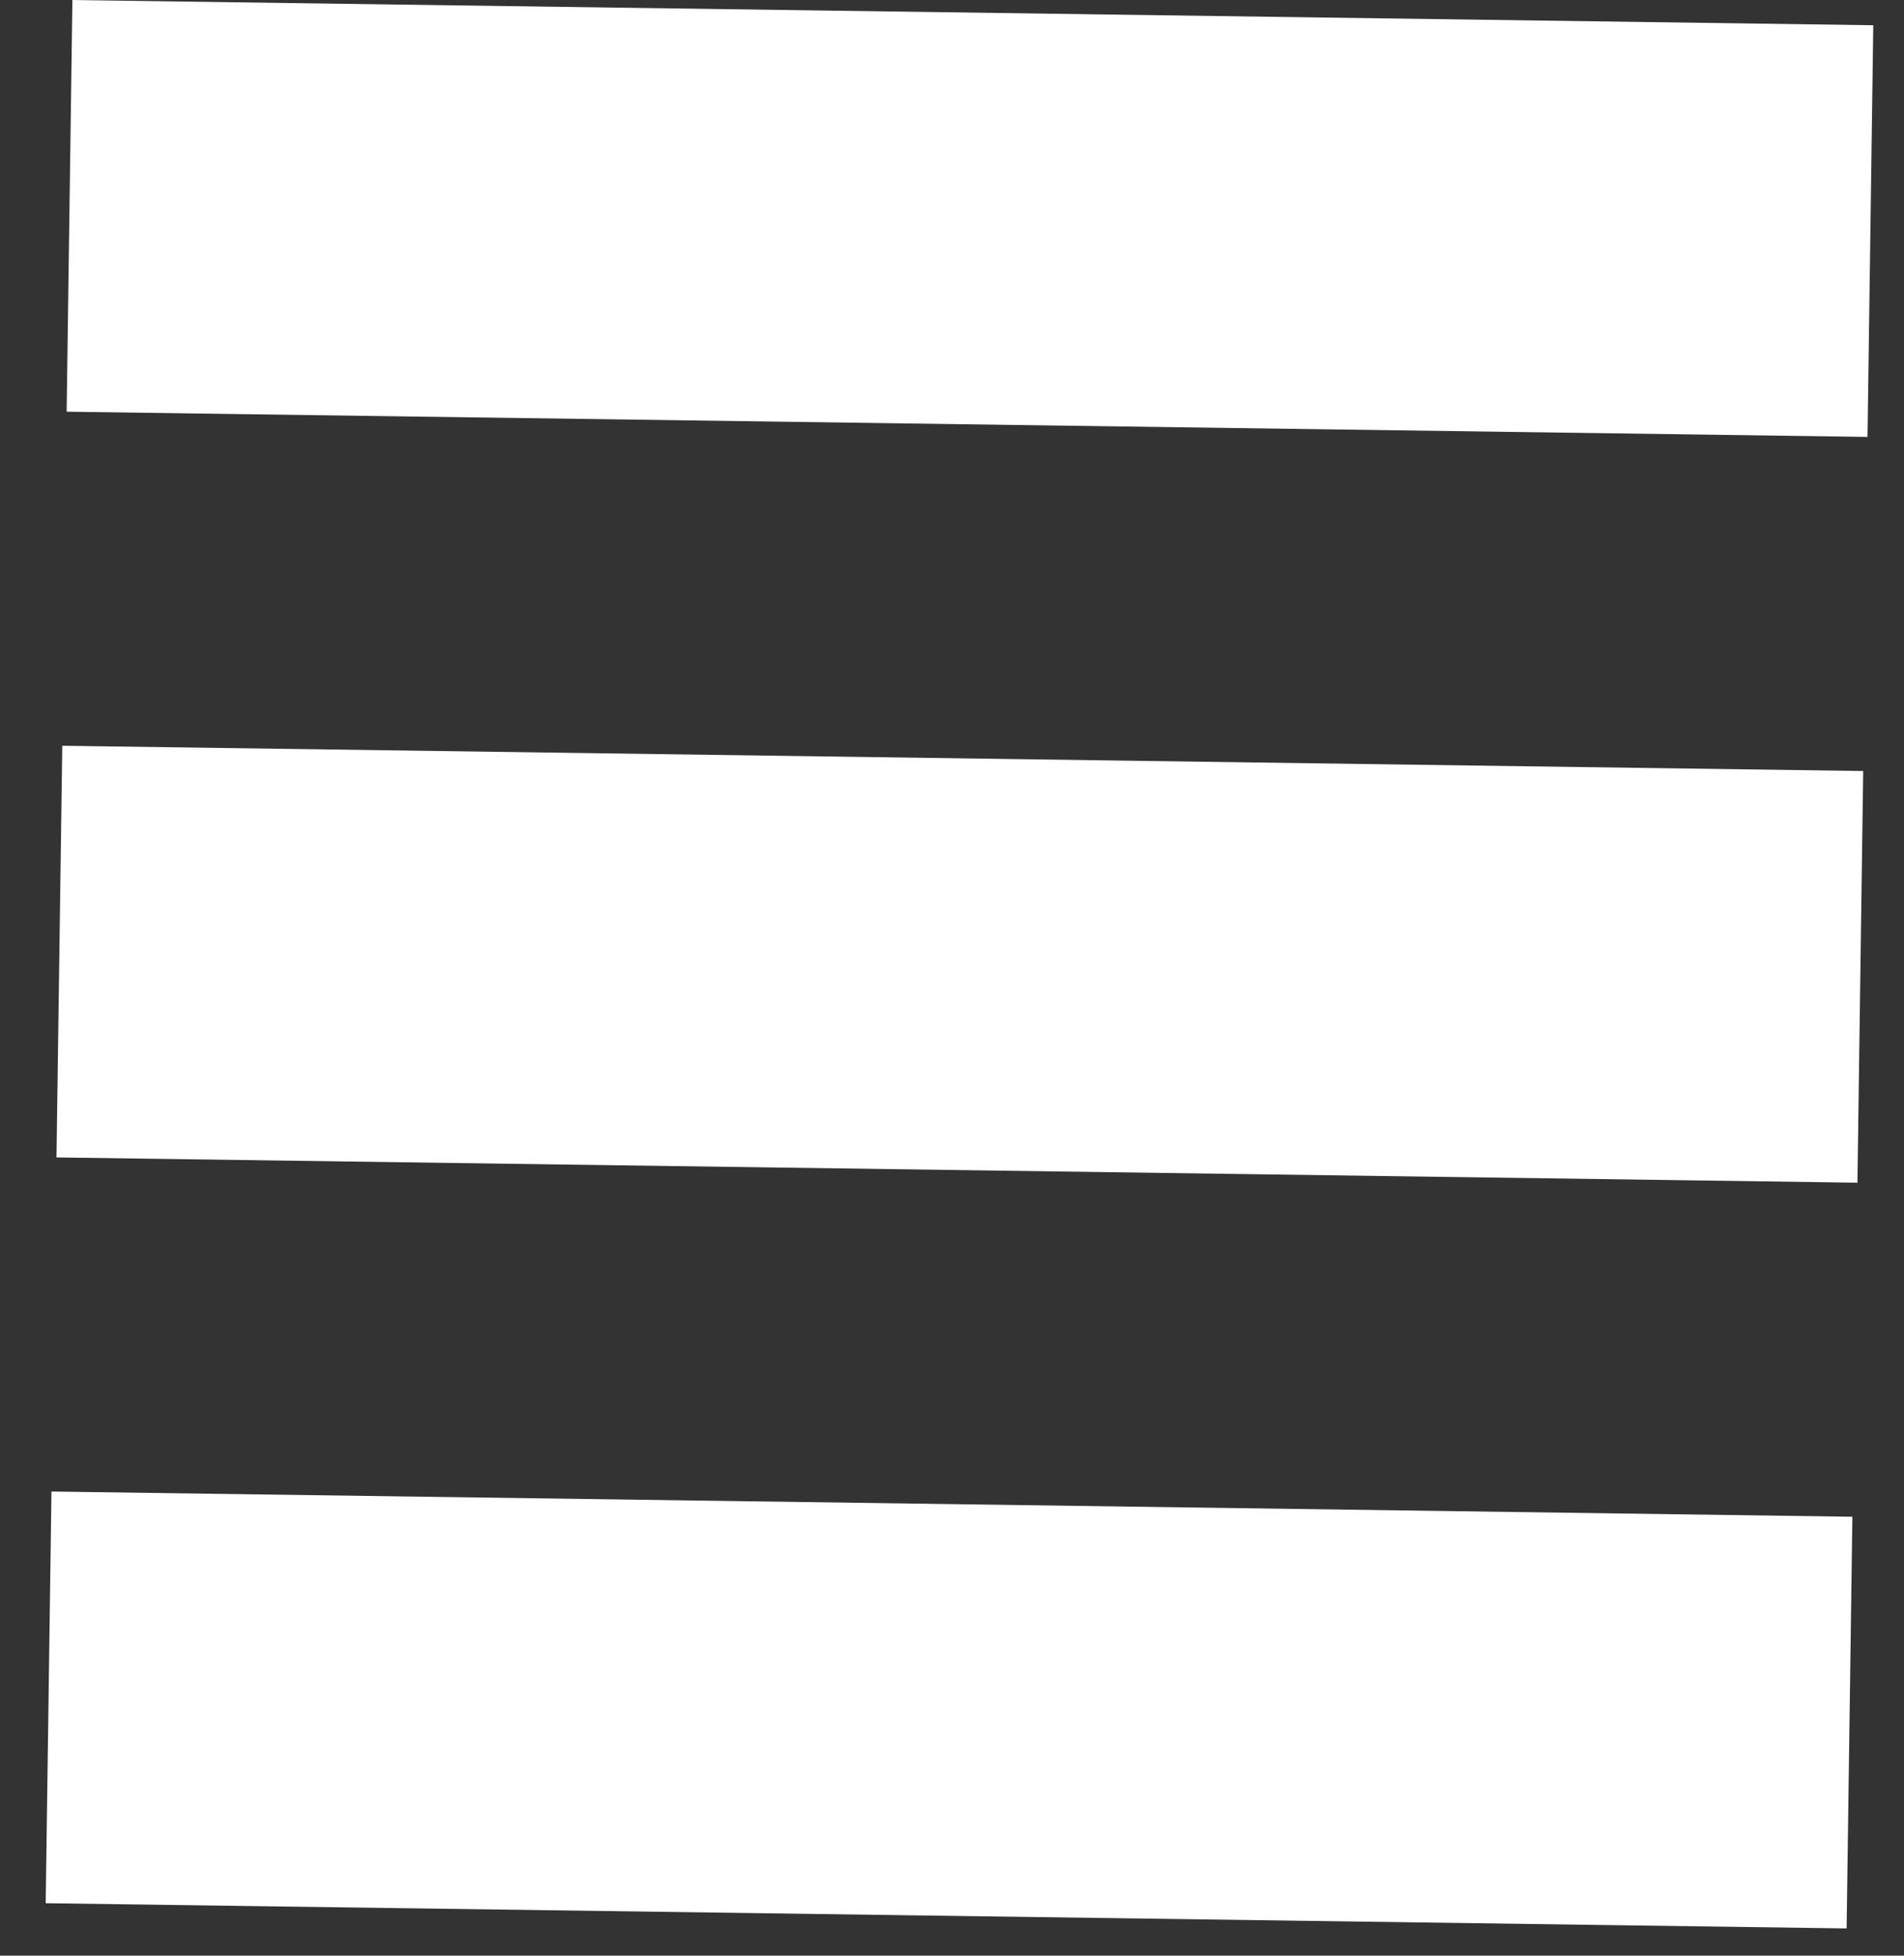 <svg width="37" height="38" viewBox="0 0 37 38" fill="none" xmlns="http://www.w3.org/2000/svg">
<rect x="0" y="0" width="37" height="38" fill="#333333" stroke="none"/>
<line x1="36.347" y1="4.49" x2="1.351" y2="4" stroke="white" stroke-width="8"/>
<line x1="36.151" y1="18.981" x2="1.154" y2="18.49" stroke="white" stroke-width="8"/>
<line x1="35.941" y1="33.471" x2="0.944" y2="32.981" stroke="white" stroke-width="8"/>
</svg>
